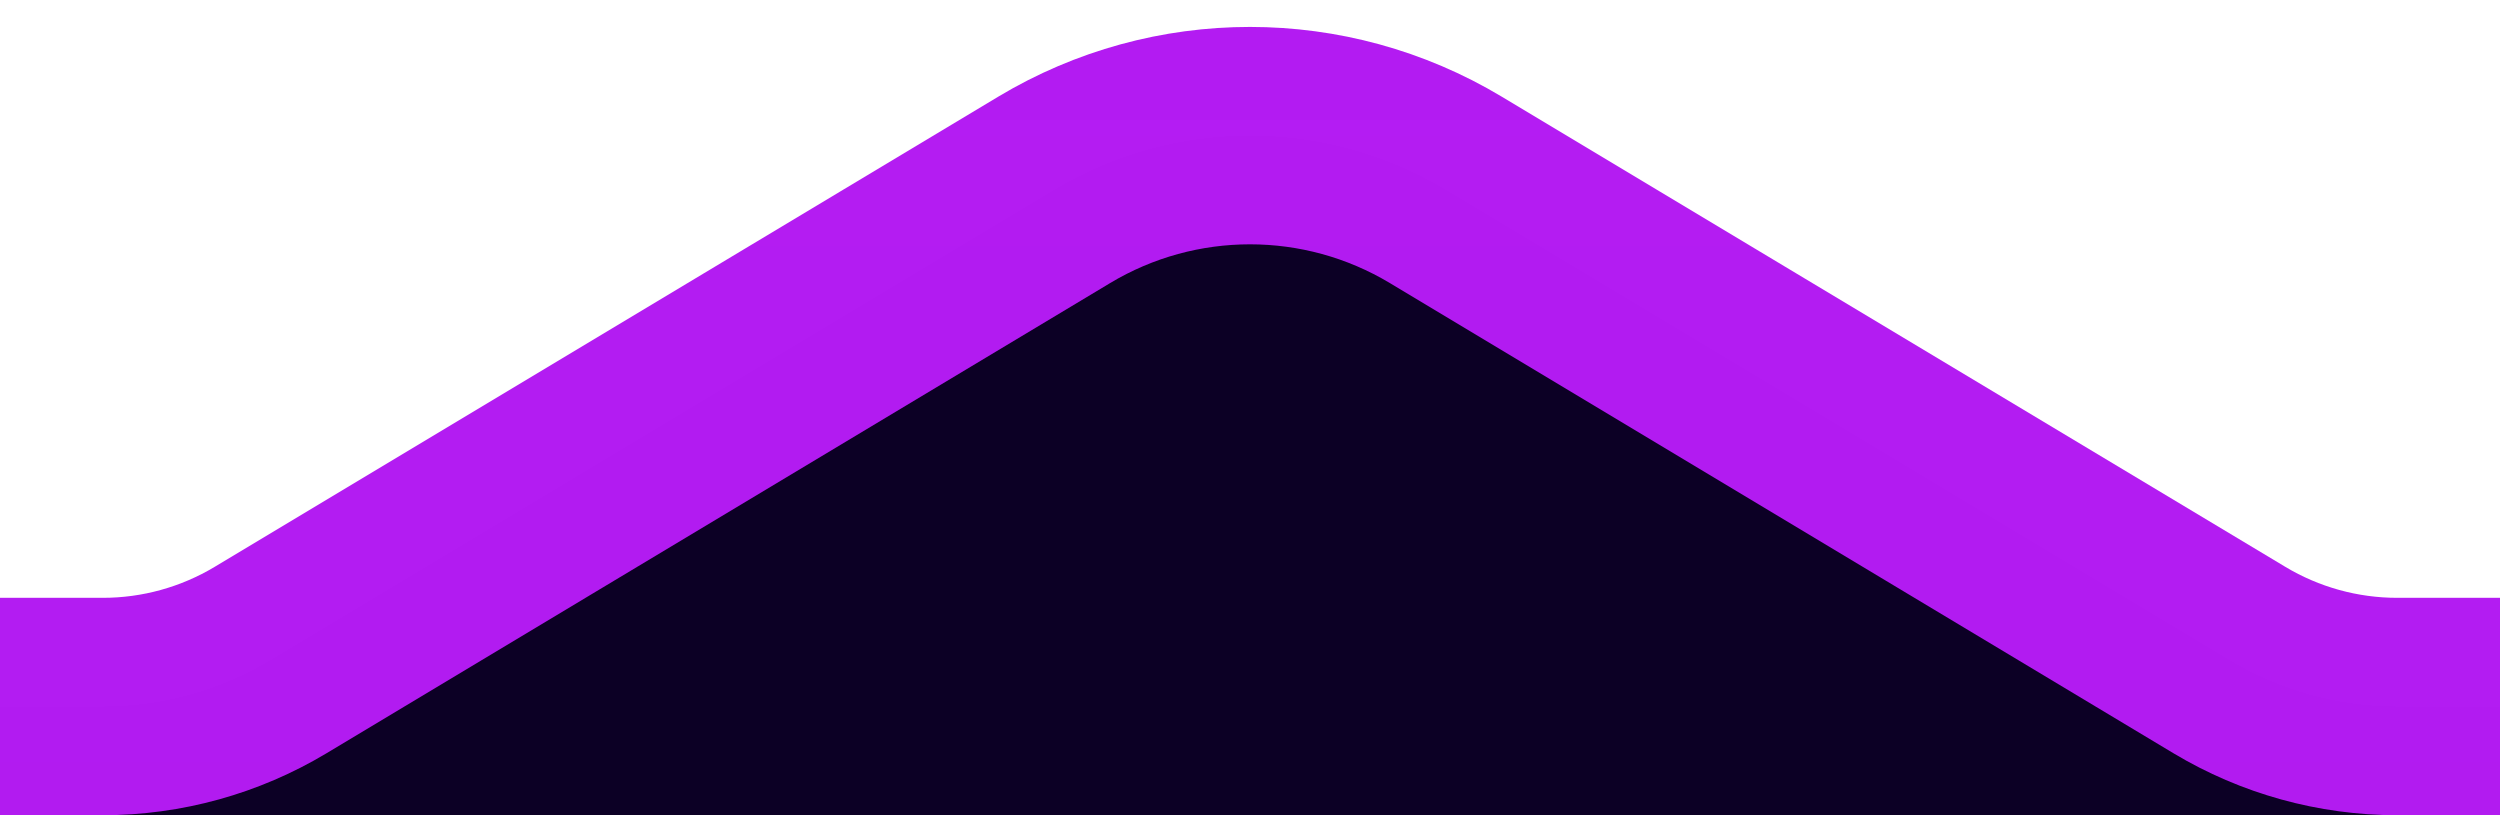 <svg width="46" height="15" viewBox="0 0 46 15" fill="none" xmlns="http://www.w3.org/2000/svg">
    <path d="M97 31V451C97 460.941 88.941 469 79 469H-281C-290.941 469 -299 460.941 -299 451V31C-299 21.059 -290.941 13 -281 13H1.892C2.98 13 4.047 12.704 4.979 12.145L19.398 3.493C21.615 2.163 24.385 2.163 26.602 3.493L41.021 12.145C41.953 12.704 43.02 13 44.108 13H79C88.941 13 97 21.059 97 31Z" fill="#0C0025" stroke="url(#paint0_linear_3666_13296)" stroke-width="4"/>
    <defs>
        <linearGradient id="paint0_linear_3666_13296" x1="131.812" y1="-3.267" x2="131.812" y2="470.221" gradientUnits="userSpaceOnUse">
            <stop stop-color="#b31bf2"/>
            <stop offset="0.583" stop-color="#b31bf2" stop-opacity="0.901"/>
            <stop offset="1" stop-color="#b31bf2" stop-opacity="0.83"/>
        </linearGradient>
    </defs>
</svg>
